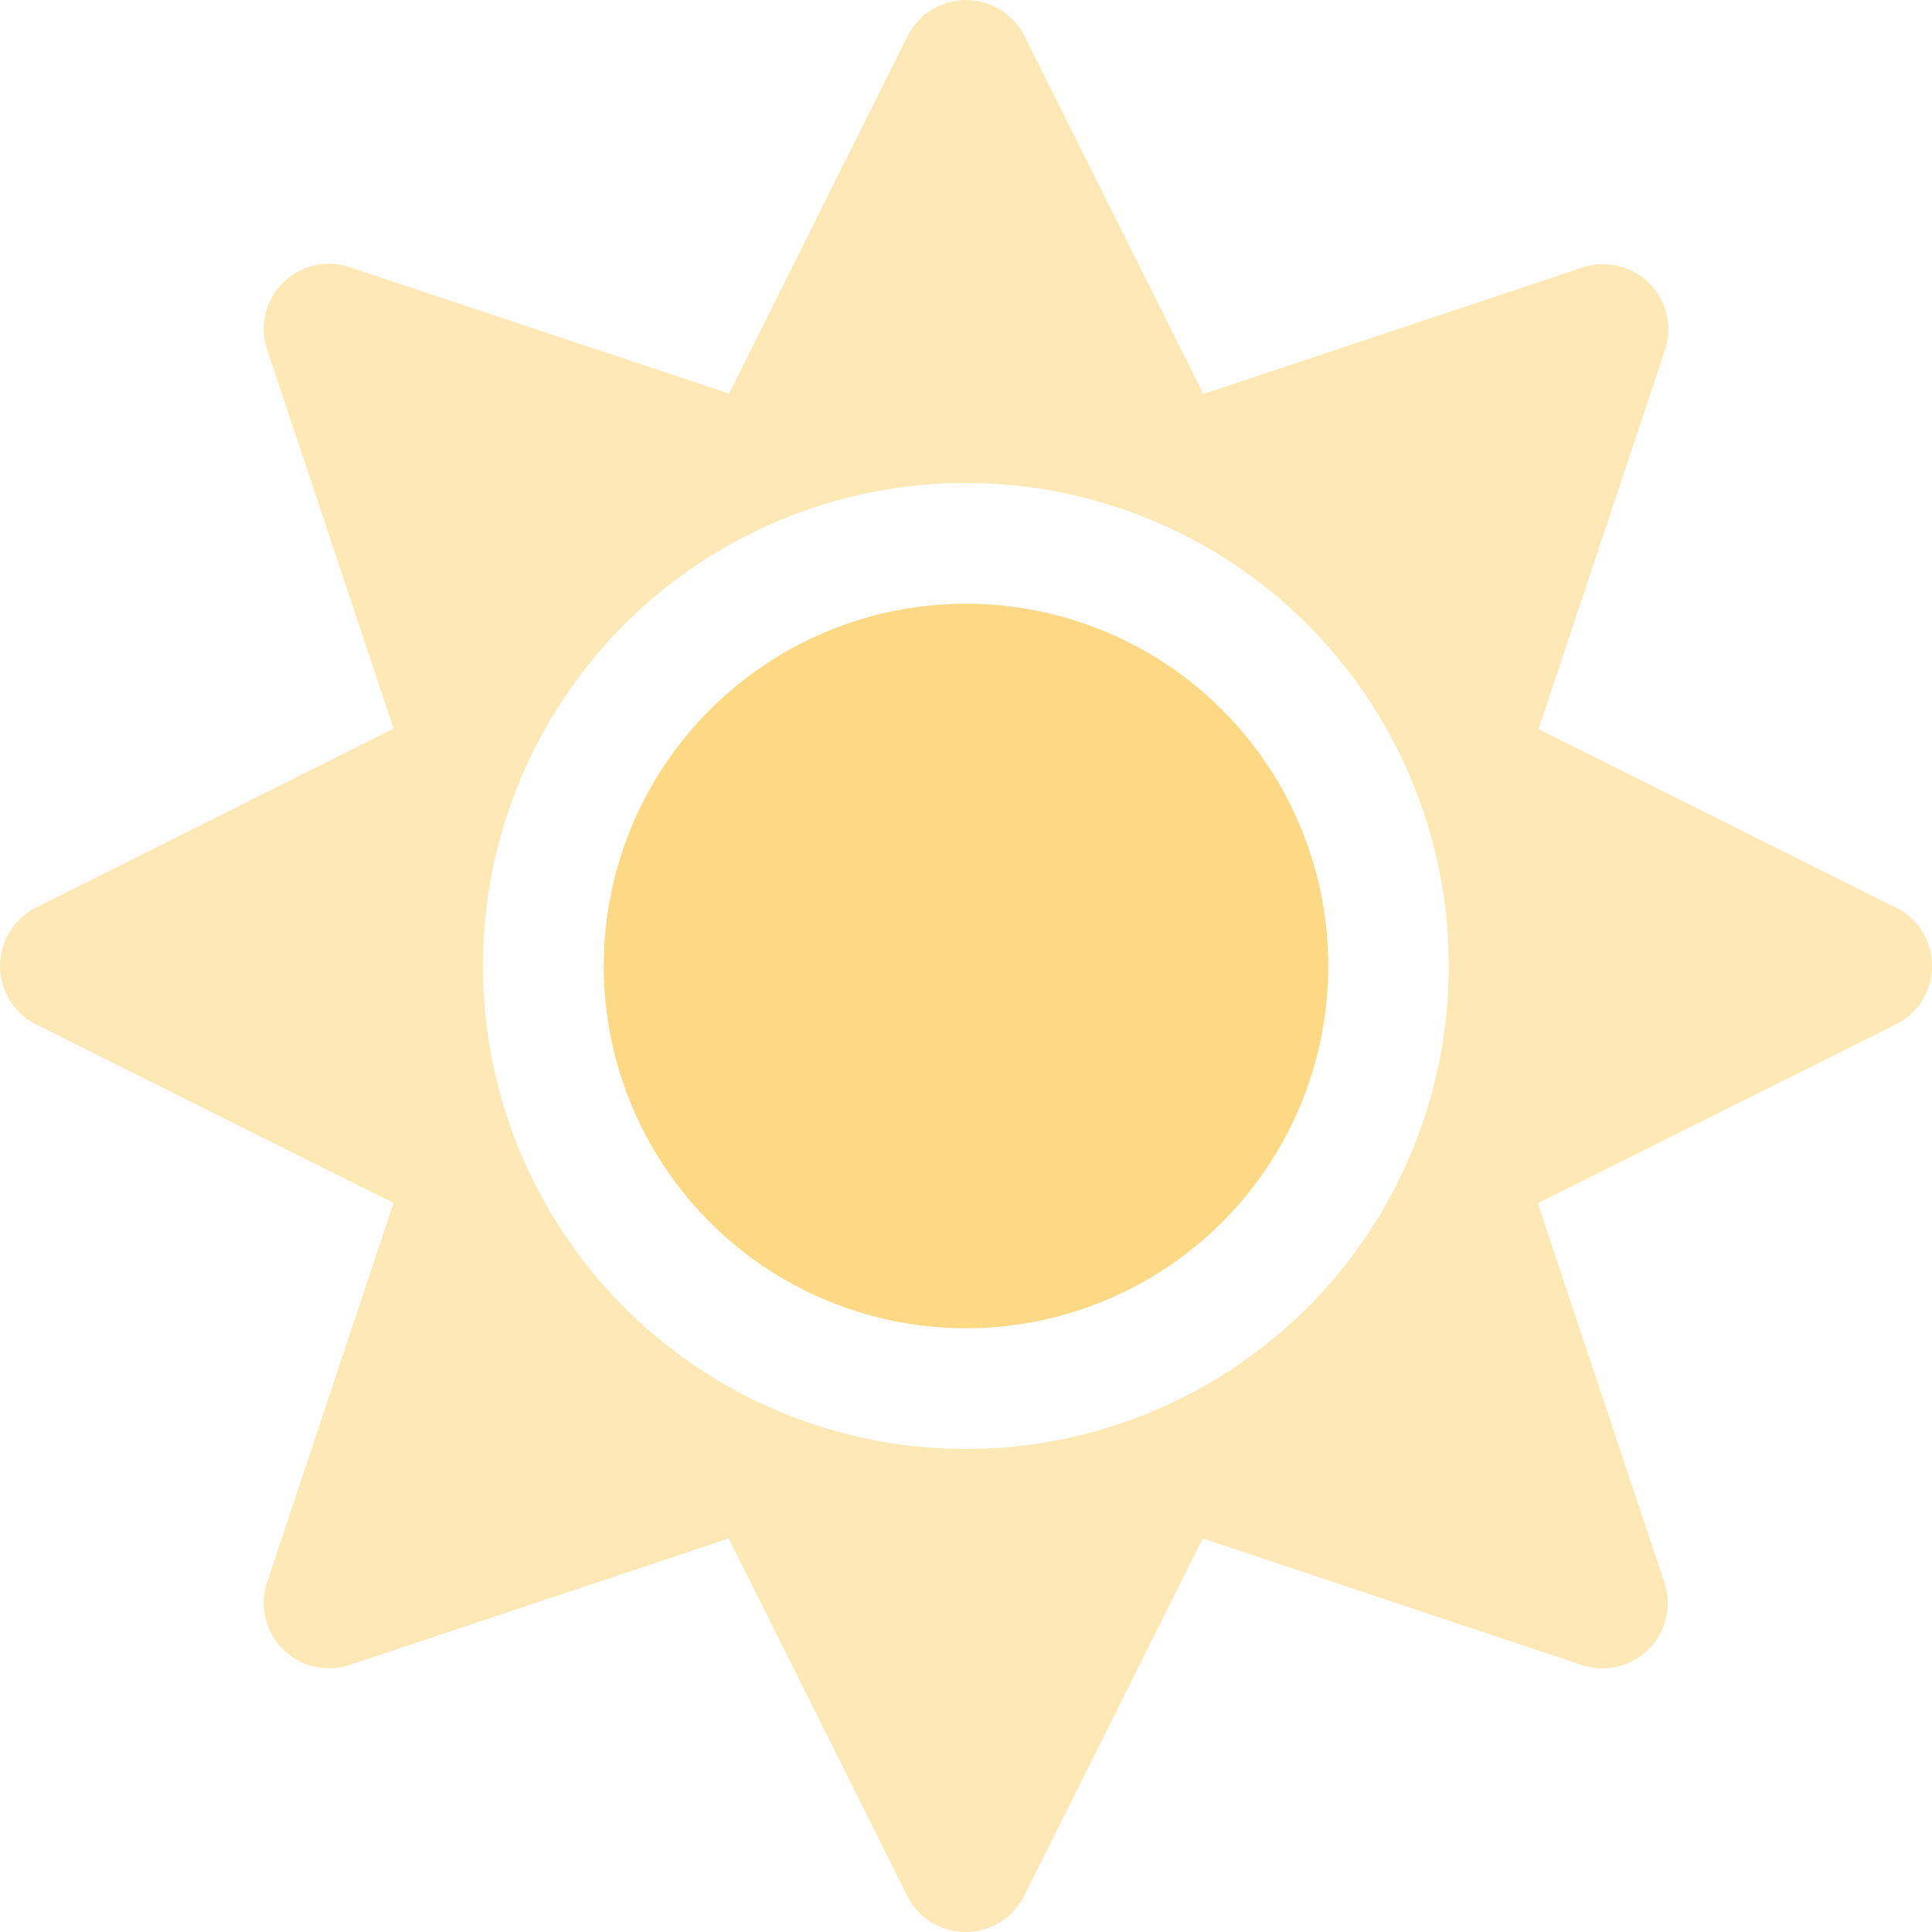 <svg xmlns="http://www.w3.org/2000/svg" width="44" height="44" viewBox="0 0 44 44">
  <g id="sun" opacity="0.7">
    <path id="Path_32060" data-name="Path 32060" d="M43.173,20.664,35.035,16.6l2.879-8.628a1.486,1.486,0,0,0-1.882-1.882L27.4,8.968,23.329.822a1.488,1.488,0,0,0-2.664,0L16.6,8.96,7.963,6.081A1.486,1.486,0,0,0,6.081,7.963L8.96,16.591.822,20.664a1.488,1.488,0,0,0,0,2.664L8.96,27.393,6.081,36.03a1.486,1.486,0,0,0,1.882,1.882l8.629-2.879,4.065,8.138a1.488,1.488,0,0,0,2.664,0l4.066-8.138,8.628,2.879A1.486,1.486,0,0,0,37.9,36.03L35.018,27.4l8.138-4.065a1.489,1.489,0,0,0,.017-2.673Zm-13.4,9.109a11,11,0,1,1,0-15.555A11.011,11.011,0,0,1,29.775,29.774Z" transform="translate(0.004 0.004)" fill="#fcc751" opacity="0.6"/>
    <path id="Path_32061" data-name="Path 32061" d="M176.5,168.25a8.25,8.25,0,1,1-8.25-8.25A8.25,8.25,0,0,1,176.5,168.25Z" transform="translate(-146.25 -146.25)" fill="#fcc751"/>
  </g>
</svg>
